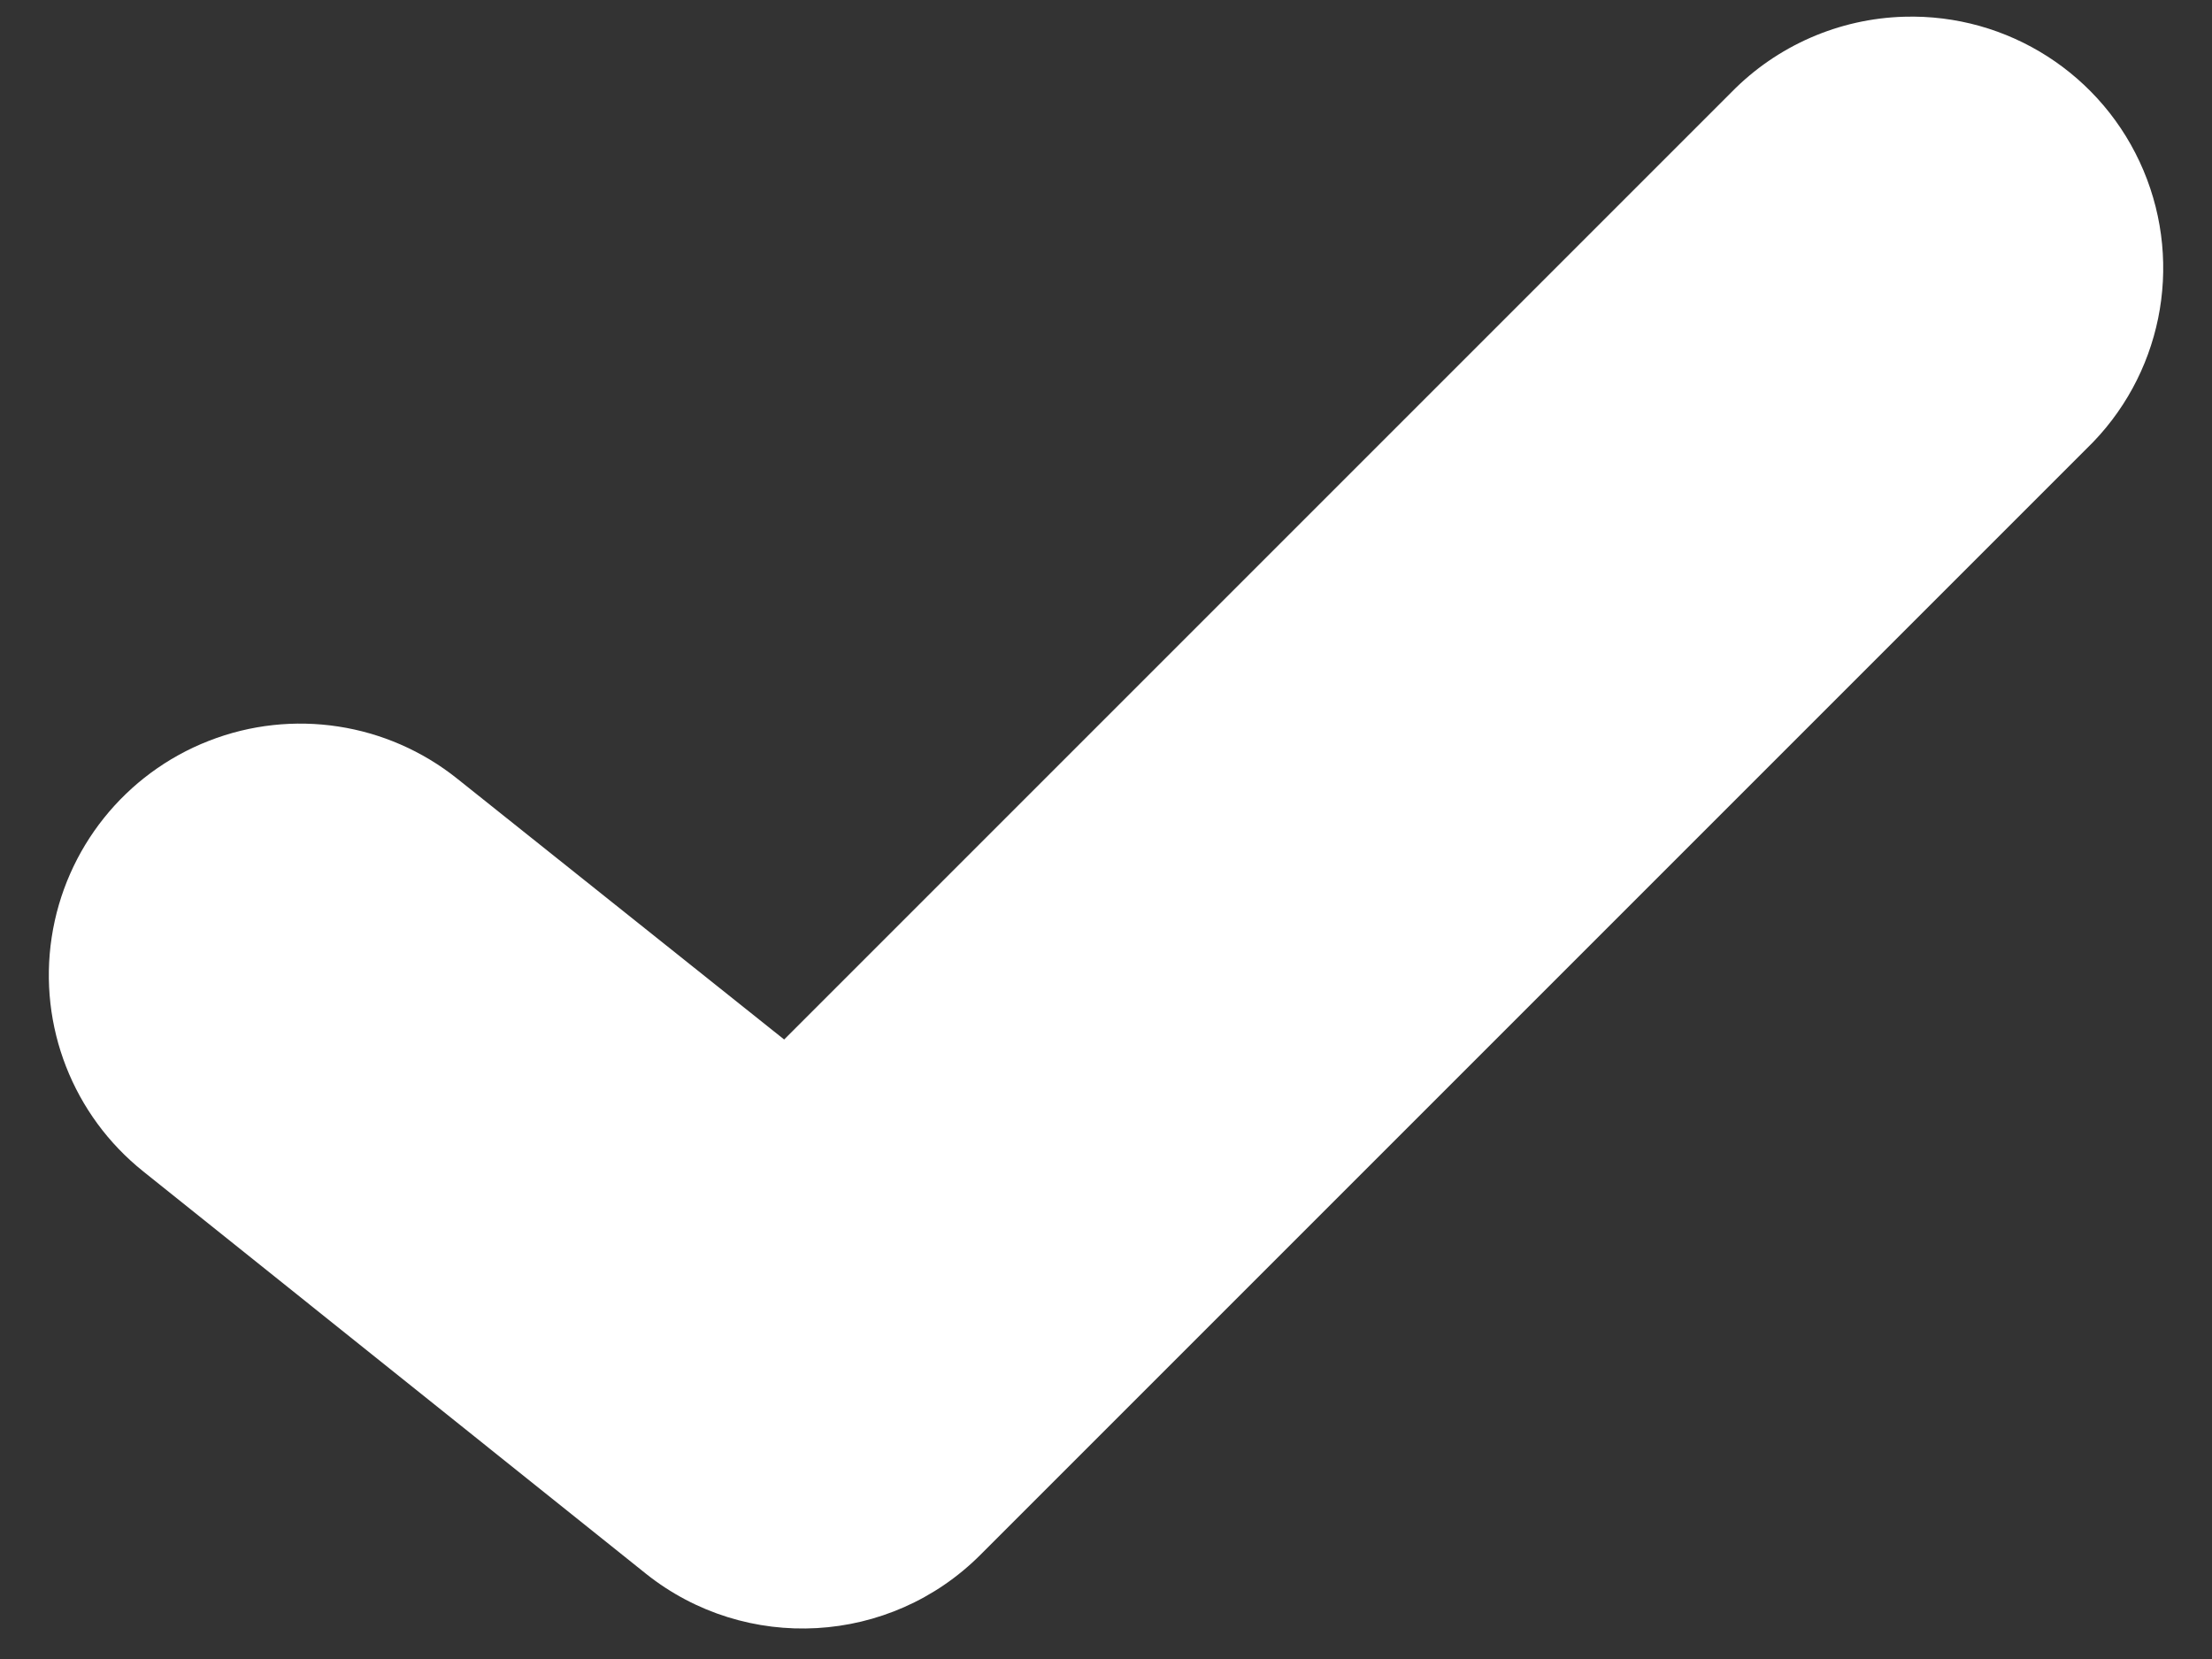 <svg width="16" height="12" viewBox="0 0 16 12" fill="none" xmlns="http://www.w3.org/2000/svg">
<rect x="0" y="0" width="16" height="12" fill="#333333" stroke="none"/>
<path d="M13.774 0.121C13.303 0.134 12.854 0.33 12.524 0.667L5.672 7.519L3.308 5.633C2.801 5.227 2.115 5.122 1.51 5.359C0.905 5.595 0.472 6.137 0.374 6.779C0.276 7.422 0.528 8.067 1.036 8.473L4.672 11.383C5.396 11.96 6.438 11.901 7.092 11.246L15.092 3.246C15.633 2.724 15.796 1.924 15.504 1.232C15.212 0.54 14.525 0.099 13.774 0.121Z" fill="white"/>
</svg>
